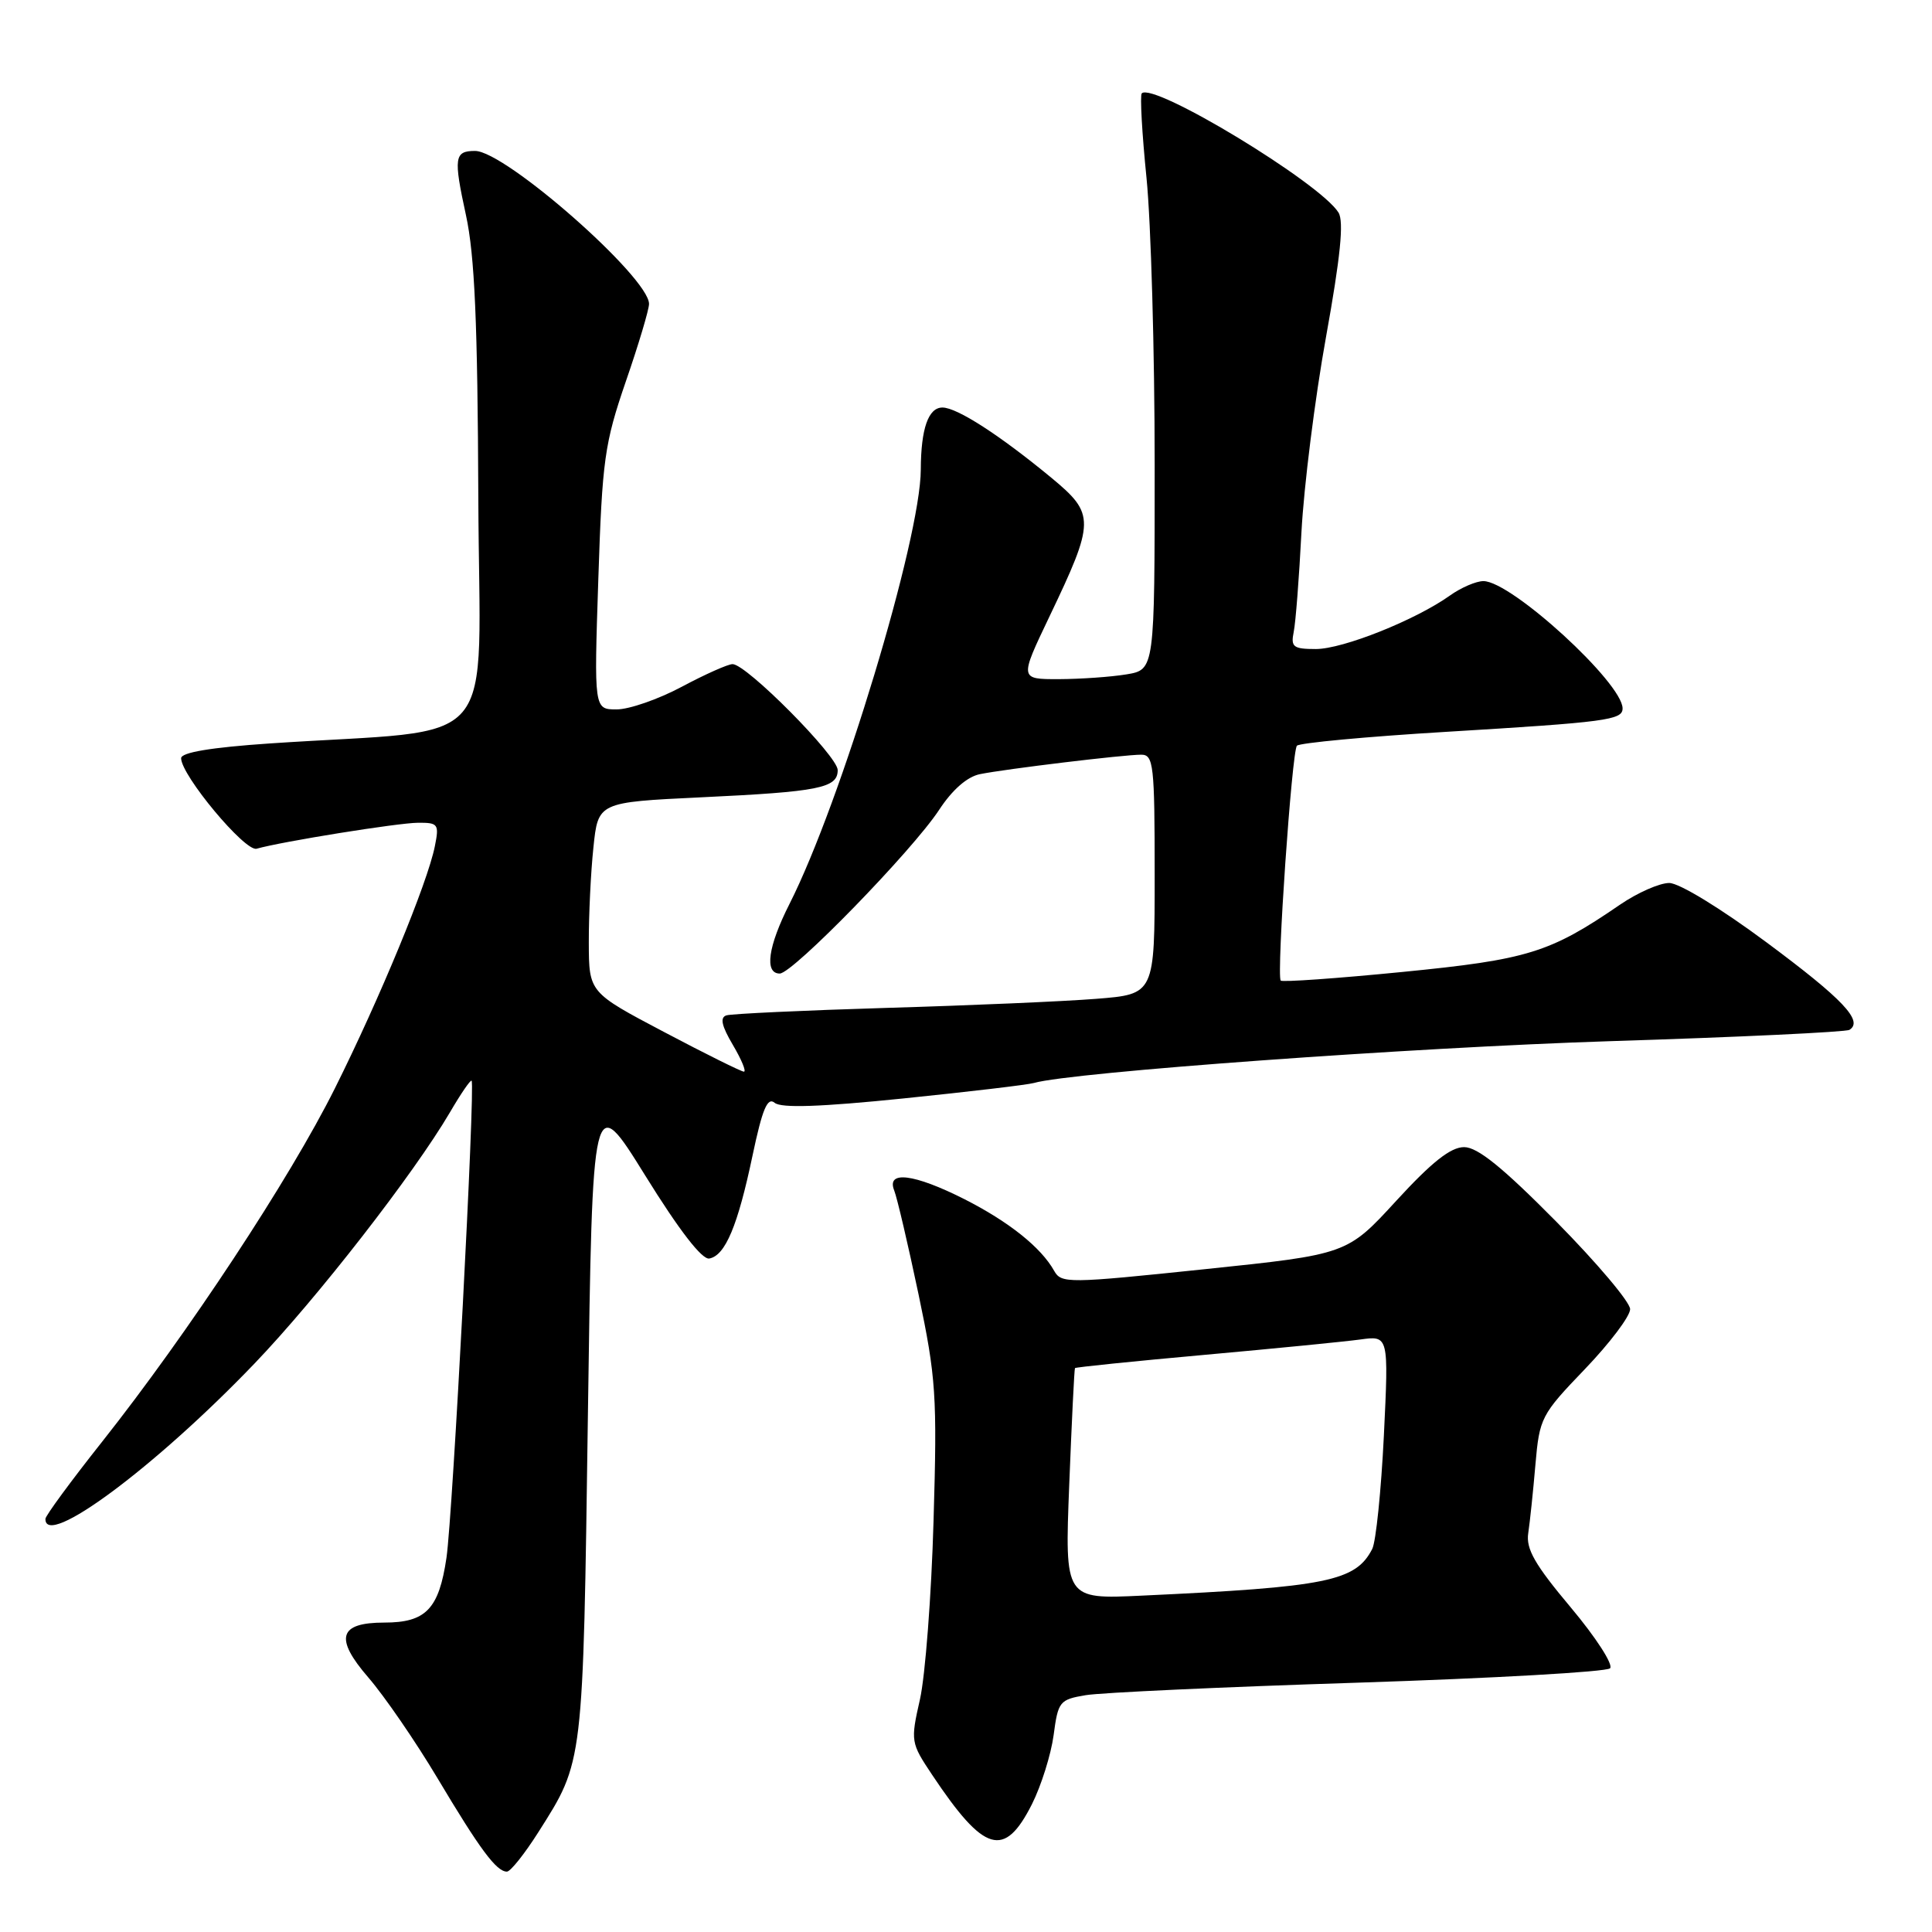 <?xml version="1.0" encoding="UTF-8" standalone="no"?>
<!DOCTYPE svg PUBLIC "-//W3C//DTD SVG 1.1//EN" "http://www.w3.org/Graphics/SVG/1.1/DTD/svg11.dtd" >
<svg xmlns="http://www.w3.org/2000/svg" xmlns:xlink="http://www.w3.org/1999/xlink" version="1.1" viewBox="0 0 256 256">
 <g >
 <path fill="currentColor"
d=" M 71.35 242.75 C 77.34 233.30 77.25 234.02 77.90 187.50 C 78.50 144.50 78.50 144.50 85.50 155.77 C 90.00 163.03 93.03 166.95 93.99 166.76 C 96.11 166.36 97.76 162.41 99.71 153.14 C 101.02 146.93 101.69 145.33 102.65 146.13 C 103.52 146.85 108.73 146.67 119.70 145.55 C 128.39 144.66 136.18 143.74 137.00 143.50 C 141.94 142.07 187.11 138.80 213.36 137.96 C 230.33 137.43 244.60 136.75 245.06 136.46 C 246.95 135.29 244.19 132.38 234.09 124.88 C 228.02 120.37 222.51 117.00 221.18 117.00 C 219.90 117.00 216.98 118.29 214.68 119.86 C 205.35 126.26 202.45 127.15 185.82 128.79 C 177.13 129.65 169.87 130.16 169.70 129.93 C 169.13 129.16 171.18 99.52 171.85 98.81 C 172.21 98.44 181.05 97.61 191.50 96.98 C 212.87 95.69 215.00 95.41 215.00 93.87 C 215.00 90.49 200.26 77.00 196.56 77.00 C 195.60 77.00 193.59 77.86 192.11 78.92 C 187.56 82.16 177.94 86.00 174.36 86.00 C 171.37 86.00 171.02 85.73 171.42 83.75 C 171.68 82.51 172.14 76.55 172.45 70.50 C 172.77 64.45 174.23 52.82 175.70 44.67 C 177.62 34.03 178.09 29.36 177.36 28.17 C 174.95 24.25 152.83 10.84 151.29 12.37 C 151.04 12.63 151.32 17.67 151.92 23.59 C 152.51 29.51 153.00 46.59 153.00 61.54 C 153.00 88.74 153.00 88.74 149.25 89.36 C 147.19 89.70 143.16 89.98 140.30 89.99 C 135.09 90.00 135.09 90.00 139.03 81.75 C 145.11 69.04 145.12 68.12 139.34 63.33 C 132.49 57.67 126.81 54.00 124.88 54.00 C 123.01 54.00 122.03 56.79 122.01 62.22 C 121.98 71.41 111.41 106.36 104.61 119.78 C 101.76 125.41 101.26 129.00 103.32 129.00 C 105.04 129.00 120.89 112.72 124.44 107.31 C 126.18 104.65 128.16 102.92 129.84 102.58 C 133.25 101.89 148.90 100.00 151.22 100.00 C 152.85 100.00 153.00 101.33 153.00 115.87 C 153.00 131.74 153.00 131.74 145.25 132.35 C 140.99 132.69 128.50 133.23 117.50 133.55 C 106.50 133.88 96.94 134.33 96.26 134.54 C 95.37 134.82 95.61 135.92 97.11 138.46 C 98.26 140.41 98.92 142.00 98.57 142.00 C 98.23 142.00 93.47 139.64 88.00 136.75 C 78.04 131.50 78.04 131.50 78.02 124.90 C 78.01 121.26 78.28 115.59 78.63 112.30 C 79.25 106.30 79.25 106.30 92.88 105.65 C 108.56 104.91 111.00 104.42 111.00 102.04 C 111.00 100.19 98.91 88.00 97.07 88.00 C 96.46 88.00 93.43 89.35 90.34 91.00 C 87.25 92.65 83.37 94.00 81.71 94.00 C 78.71 94.00 78.71 94.00 79.28 76.75 C 79.80 60.90 80.10 58.78 82.92 50.56 C 84.62 45.65 86.00 41.01 86.00 40.27 C 86.00 36.75 66.95 20.00 62.95 20.00 C 60.20 20.00 60.08 20.87 61.74 28.50 C 62.90 33.83 63.29 42.76 63.38 66.00 C 63.51 100.35 66.87 96.41 35.75 98.51 C 27.96 99.04 24.00 99.70 24.00 100.47 C 24.00 102.73 32.47 112.89 34.00 112.46 C 37.40 111.50 52.71 109.04 55.38 109.02 C 58.06 109.00 58.21 109.20 57.62 112.13 C 56.66 116.97 50.29 132.37 44.37 144.22 C 38.37 156.24 24.90 176.67 13.56 191.00 C 9.42 196.22 6.03 200.84 6.02 201.25 C 5.92 205.27 20.52 194.44 33.69 180.71 C 42.00 172.05 54.83 155.55 59.62 147.39 C 61.06 144.92 62.35 143.04 62.49 143.20 C 62.99 143.81 59.99 200.72 59.16 206.41 C 58.16 213.20 56.44 215.00 50.93 215.00 C 44.89 215.00 44.29 217.05 48.80 222.27 C 50.93 224.73 55.06 230.74 57.97 235.62 C 63.60 245.06 65.78 248.00 67.17 248.00 C 67.64 248.00 69.52 245.64 71.35 242.75 Z  M 136.74 239.06 C 137.97 236.61 139.26 232.50 139.61 229.92 C 140.20 225.45 140.40 225.20 143.86 224.62 C 145.86 224.28 162.12 223.53 180.00 222.96 C 197.87 222.38 212.87 221.53 213.34 221.06 C 213.81 220.59 211.47 216.97 208.14 213.00 C 203.37 207.32 202.18 205.24 202.50 203.15 C 202.72 201.69 203.15 197.61 203.45 194.08 C 203.99 187.87 204.20 187.46 210.00 181.42 C 213.30 177.98 216.00 174.41 216.00 173.47 C 216.00 172.54 211.60 167.33 206.23 161.89 C 199.12 154.70 195.79 152.00 194.00 152.00 C 192.22 152.00 189.71 153.99 185.02 159.10 C 178.50 166.21 178.50 166.21 159.58 168.18 C 141.50 170.07 140.63 170.08 139.68 168.39 C 137.94 165.28 133.67 161.88 127.78 158.89 C 121.10 155.52 117.41 155.06 118.49 157.75 C 118.87 158.71 120.32 164.90 121.71 171.50 C 124.03 182.54 124.19 184.94 123.70 201.50 C 123.42 211.40 122.60 222.05 121.90 225.17 C 120.64 230.73 120.68 230.93 123.51 235.17 C 130.42 245.53 133.08 246.31 136.74 239.06 Z  M 141.68 196.71 C 142.01 188.34 142.35 181.40 142.44 181.28 C 142.53 181.16 150.23 180.37 159.55 179.53 C 168.87 178.69 178.19 177.77 180.25 177.49 C 184.01 176.97 184.01 176.97 183.37 190.24 C 183.01 197.53 182.32 204.28 181.83 205.24 C 179.63 209.52 175.88 210.29 151.29 211.43 C 141.08 211.91 141.08 211.91 141.68 196.71 Z "/>
</g>
</svg>
